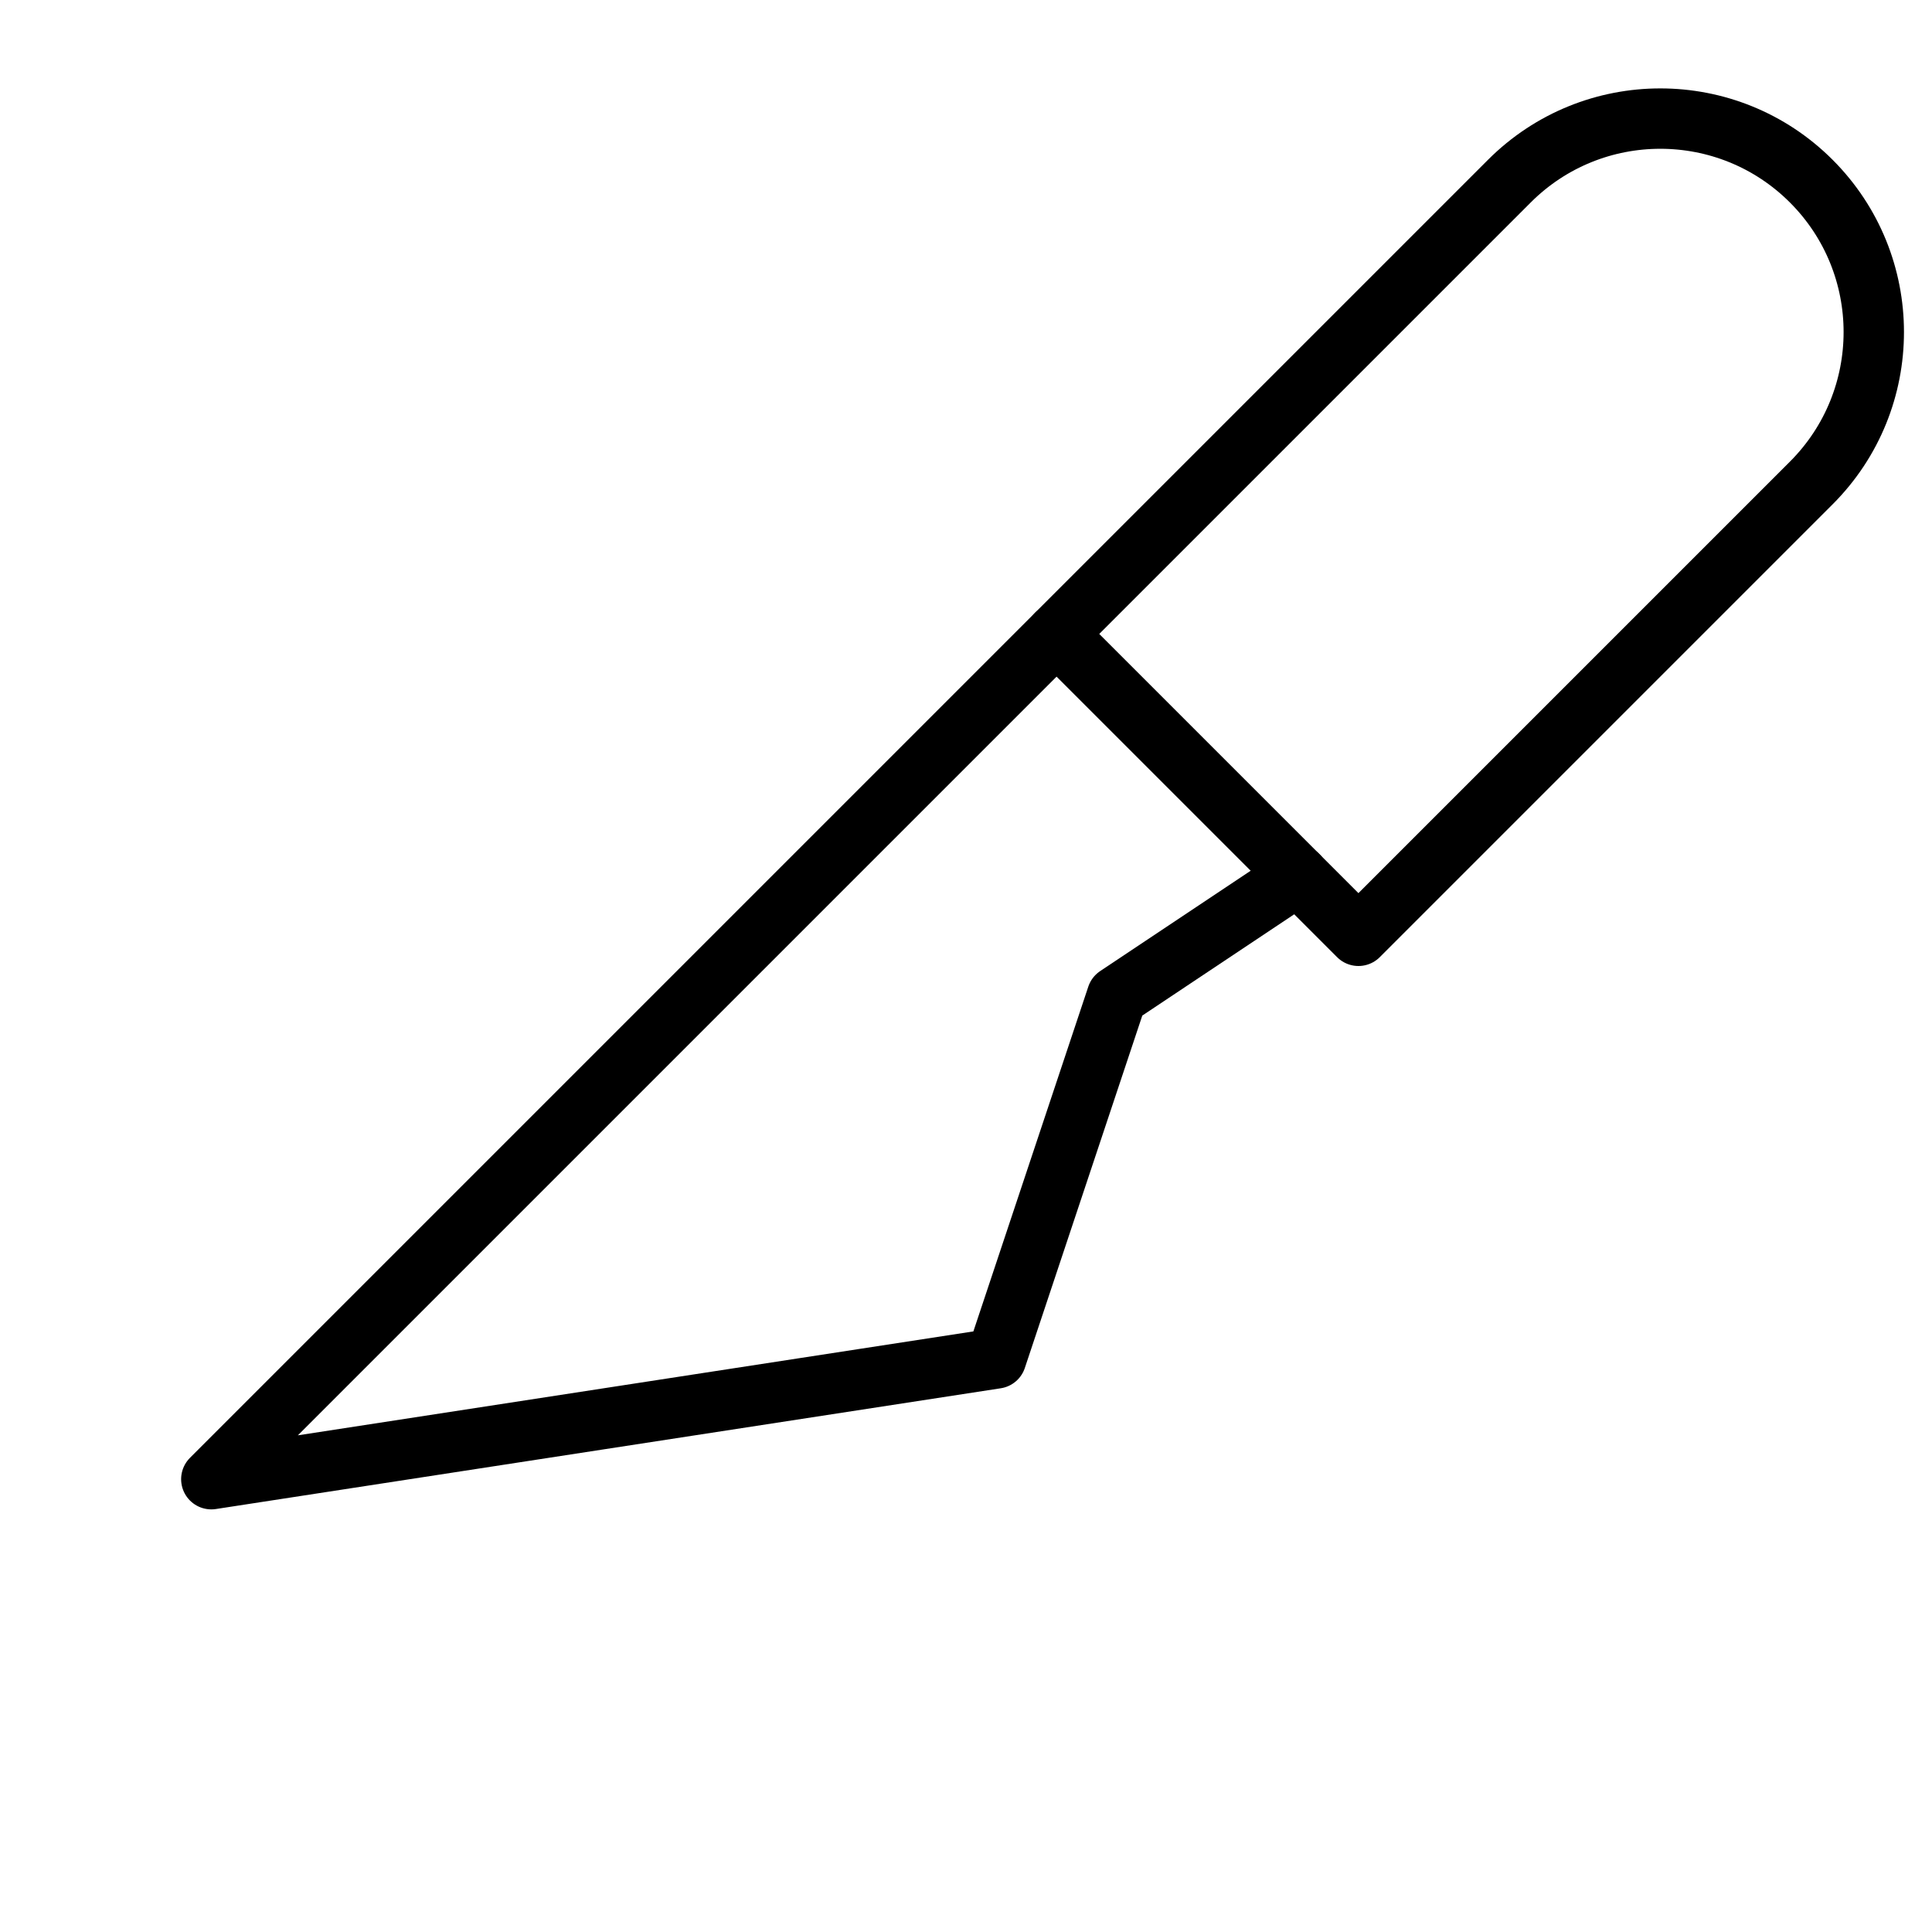 <svg xmlns="http://www.w3.org/2000/svg" viewBox="0 0 32 32"><title>slice</title><g stroke-linecap="round" stroke-width="1" fill="none" stroke="#000000" stroke-linejoin="round" class="nc-icon-wrapper" transform="translate(0.5 0.5)"><polyline data-cap="butt" points="17,10 3,24 16,22 18,16 21,14 " stroke="#000000"></polyline> <path d="M22,15l-5-5l7.5-7.5 c1.381-1.381,3.619-1.381,5,0l0,0c1.381,1.381,1.381,3.619,0,5L22,15z"></path></g></svg>